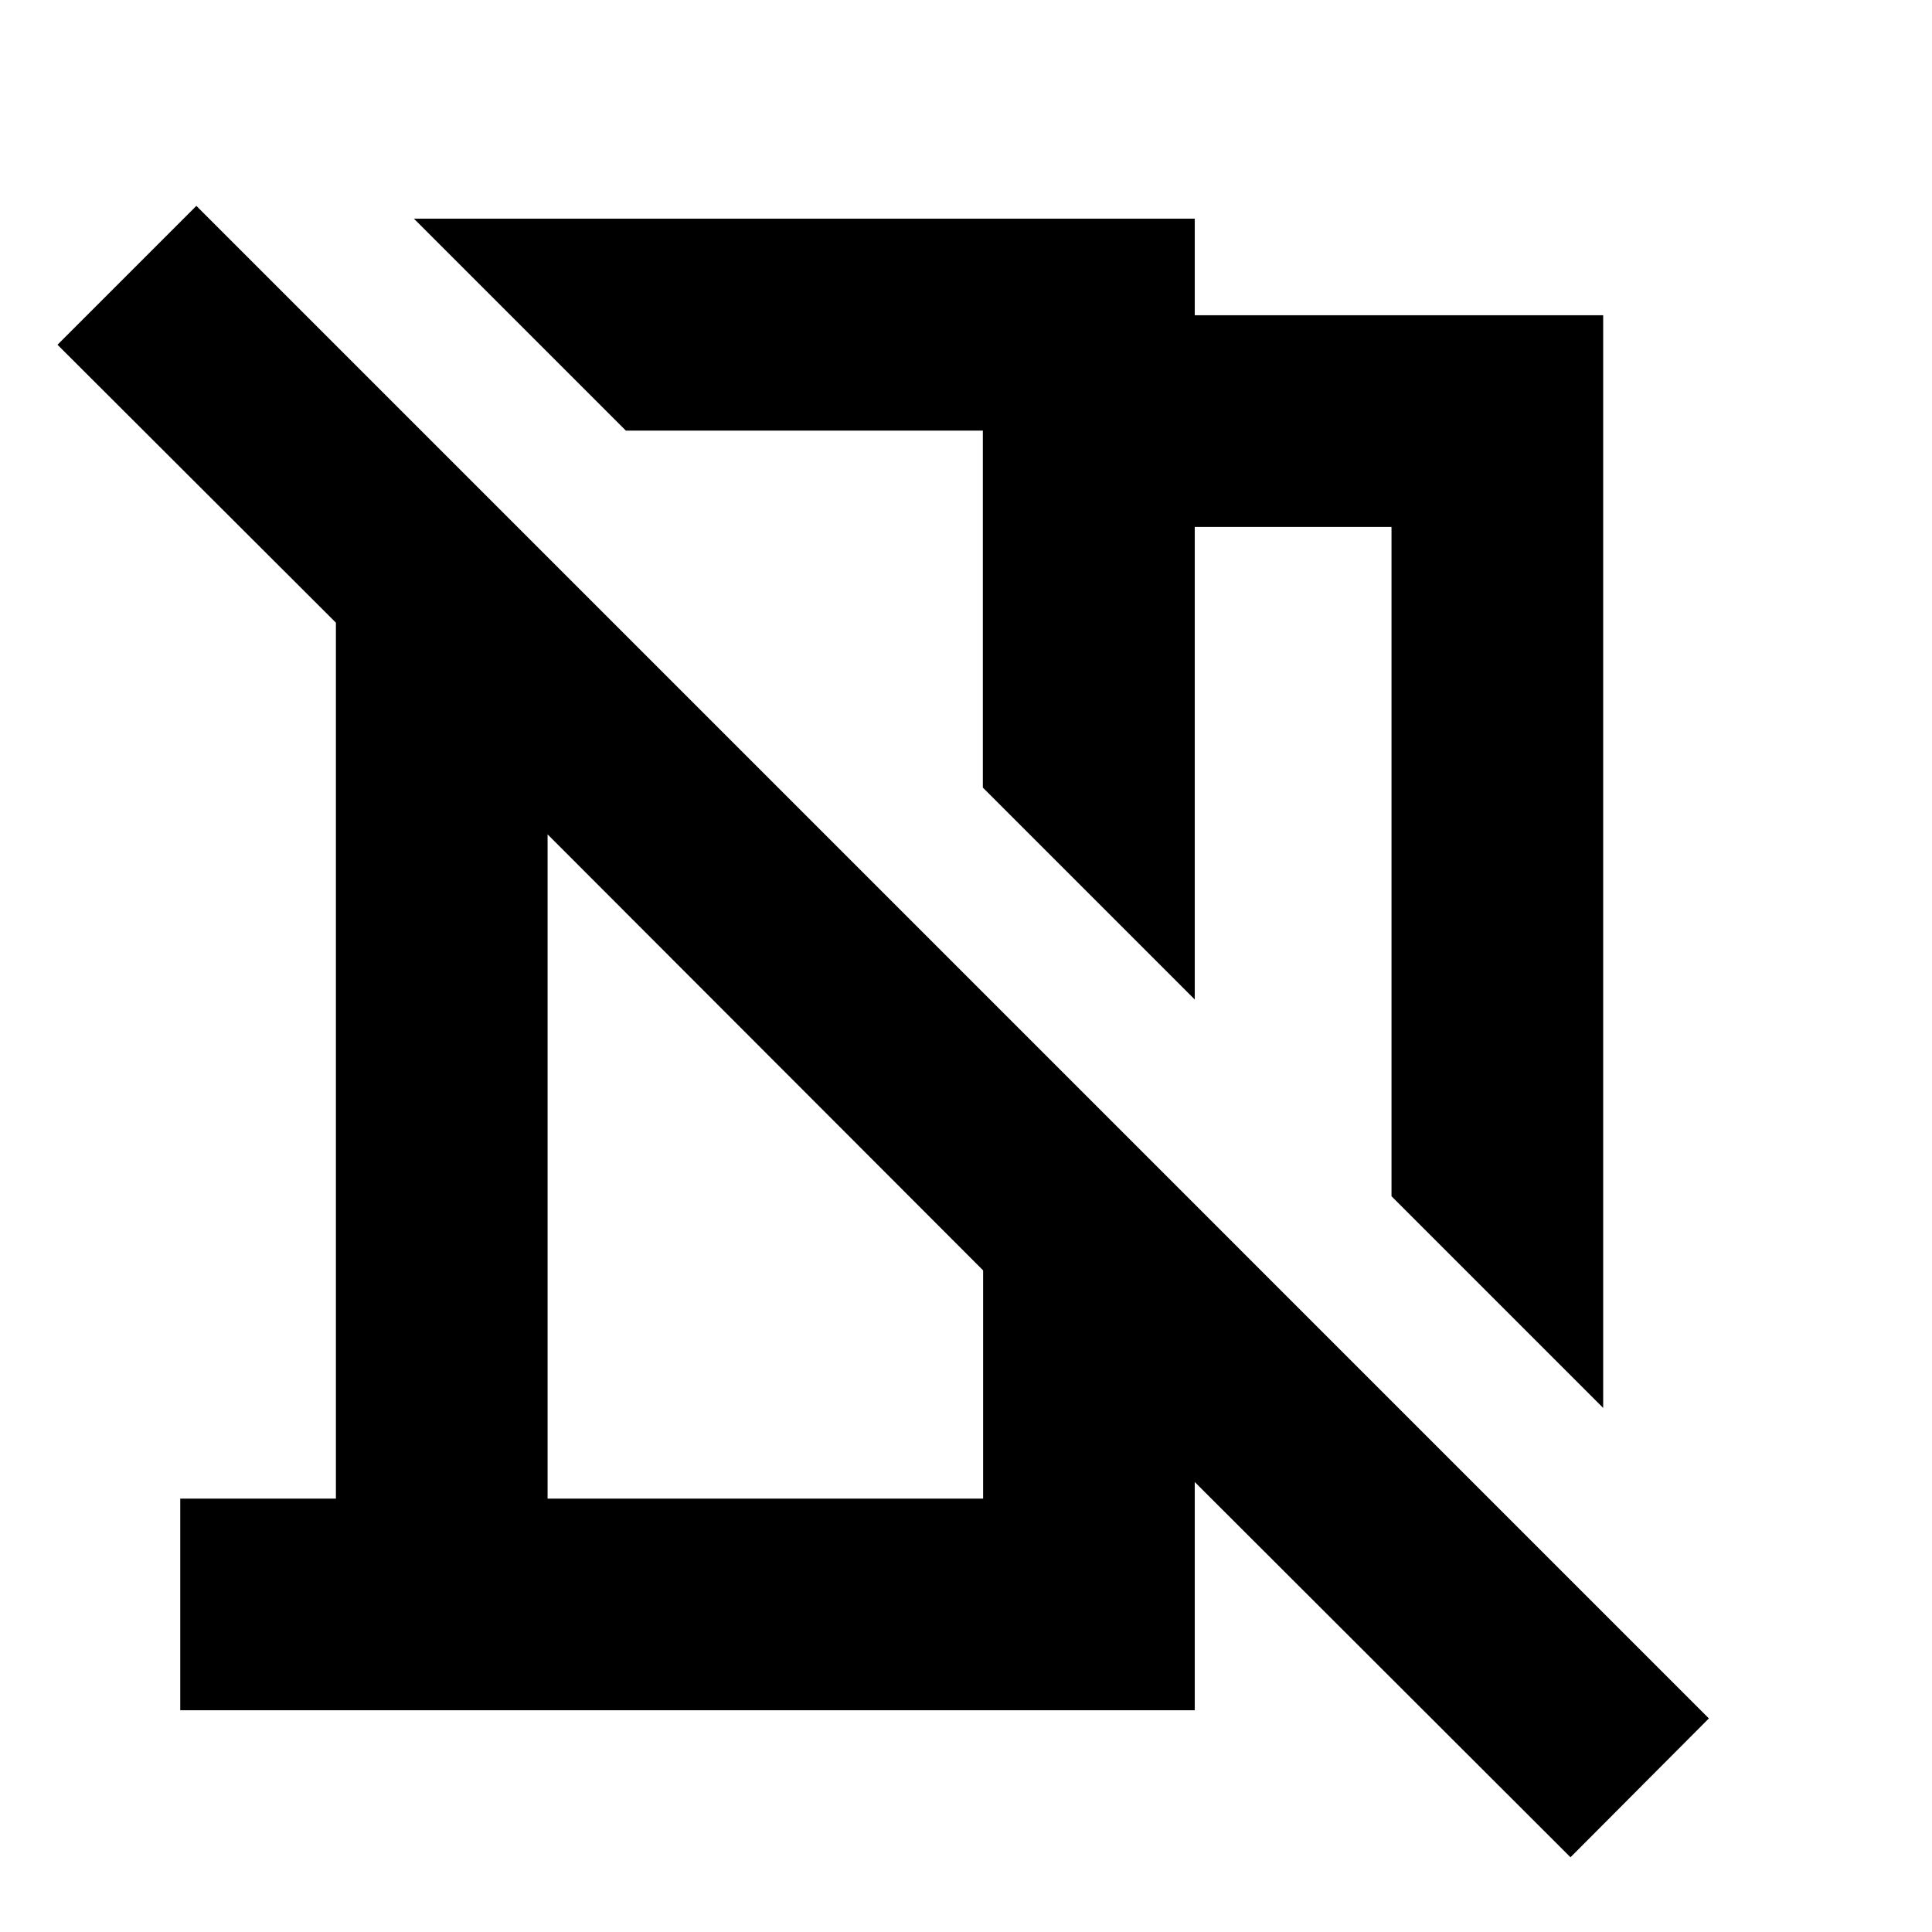 <svg xmlns="http://www.w3.org/2000/svg" height="20" viewBox="0 -960 960 960" width="20"><path d="M796.61-260.41 691.43-365.59v-332.58h-97.76v234.82l-105.3-105.3v-177.39H310.98L205.67-851.35h388v48h202.94v542.94ZM780.37-37.13l-186.7-186.46v113.42H89.56v-105.18h77.35v-435.24L28.57-788.7l69-69 751.56 751.57-68.76 69ZM272.09-215.35H488.5v-113.41L272.09-545.41v330.06Zm138.58-428Zm-24.5 212.26Z"/></svg>